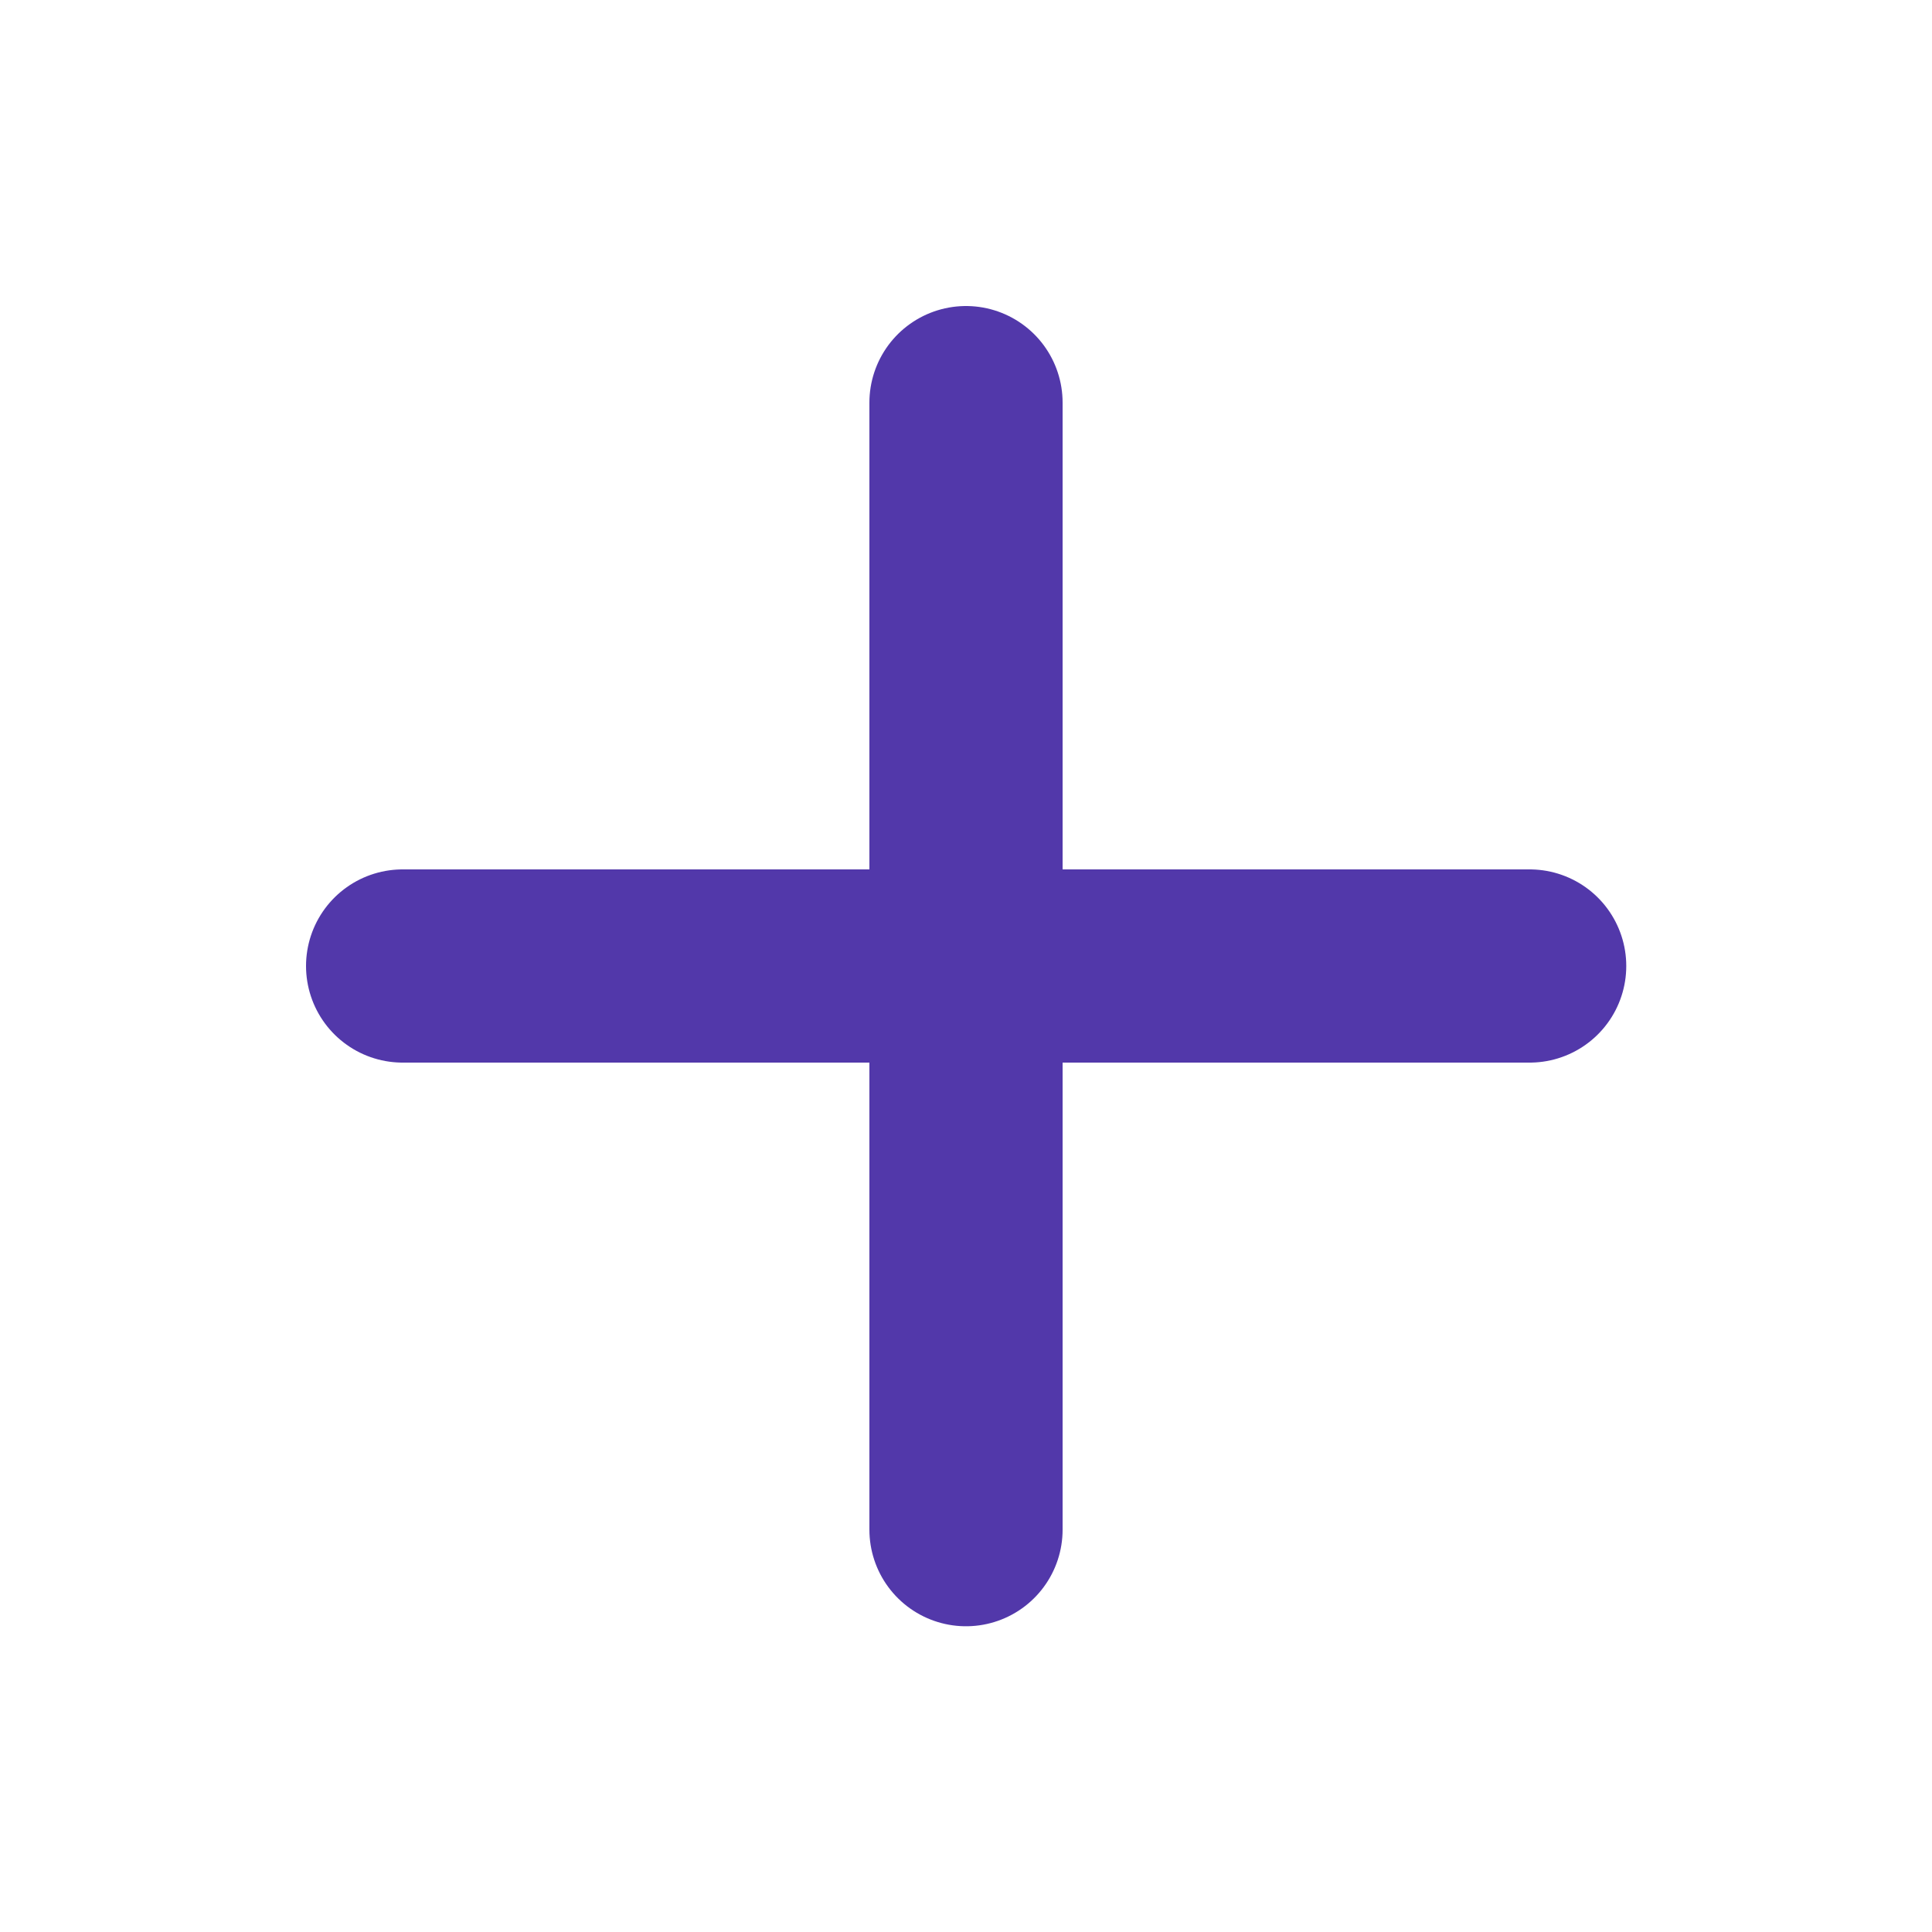 <svg width="20" height="20" viewBox="0 0 20 20" fill="none" xmlns="http://www.w3.org/2000/svg">
<path d="M10 4.168V15.835" stroke="#5238AA" stroke-width="2" stroke-linecap="round" stroke-linejoin="round"/>
<path d="M4.168 10H15.835" stroke="#5238AA" stroke-width="2" stroke-linecap="round" stroke-linejoin="round"/>
</svg>
